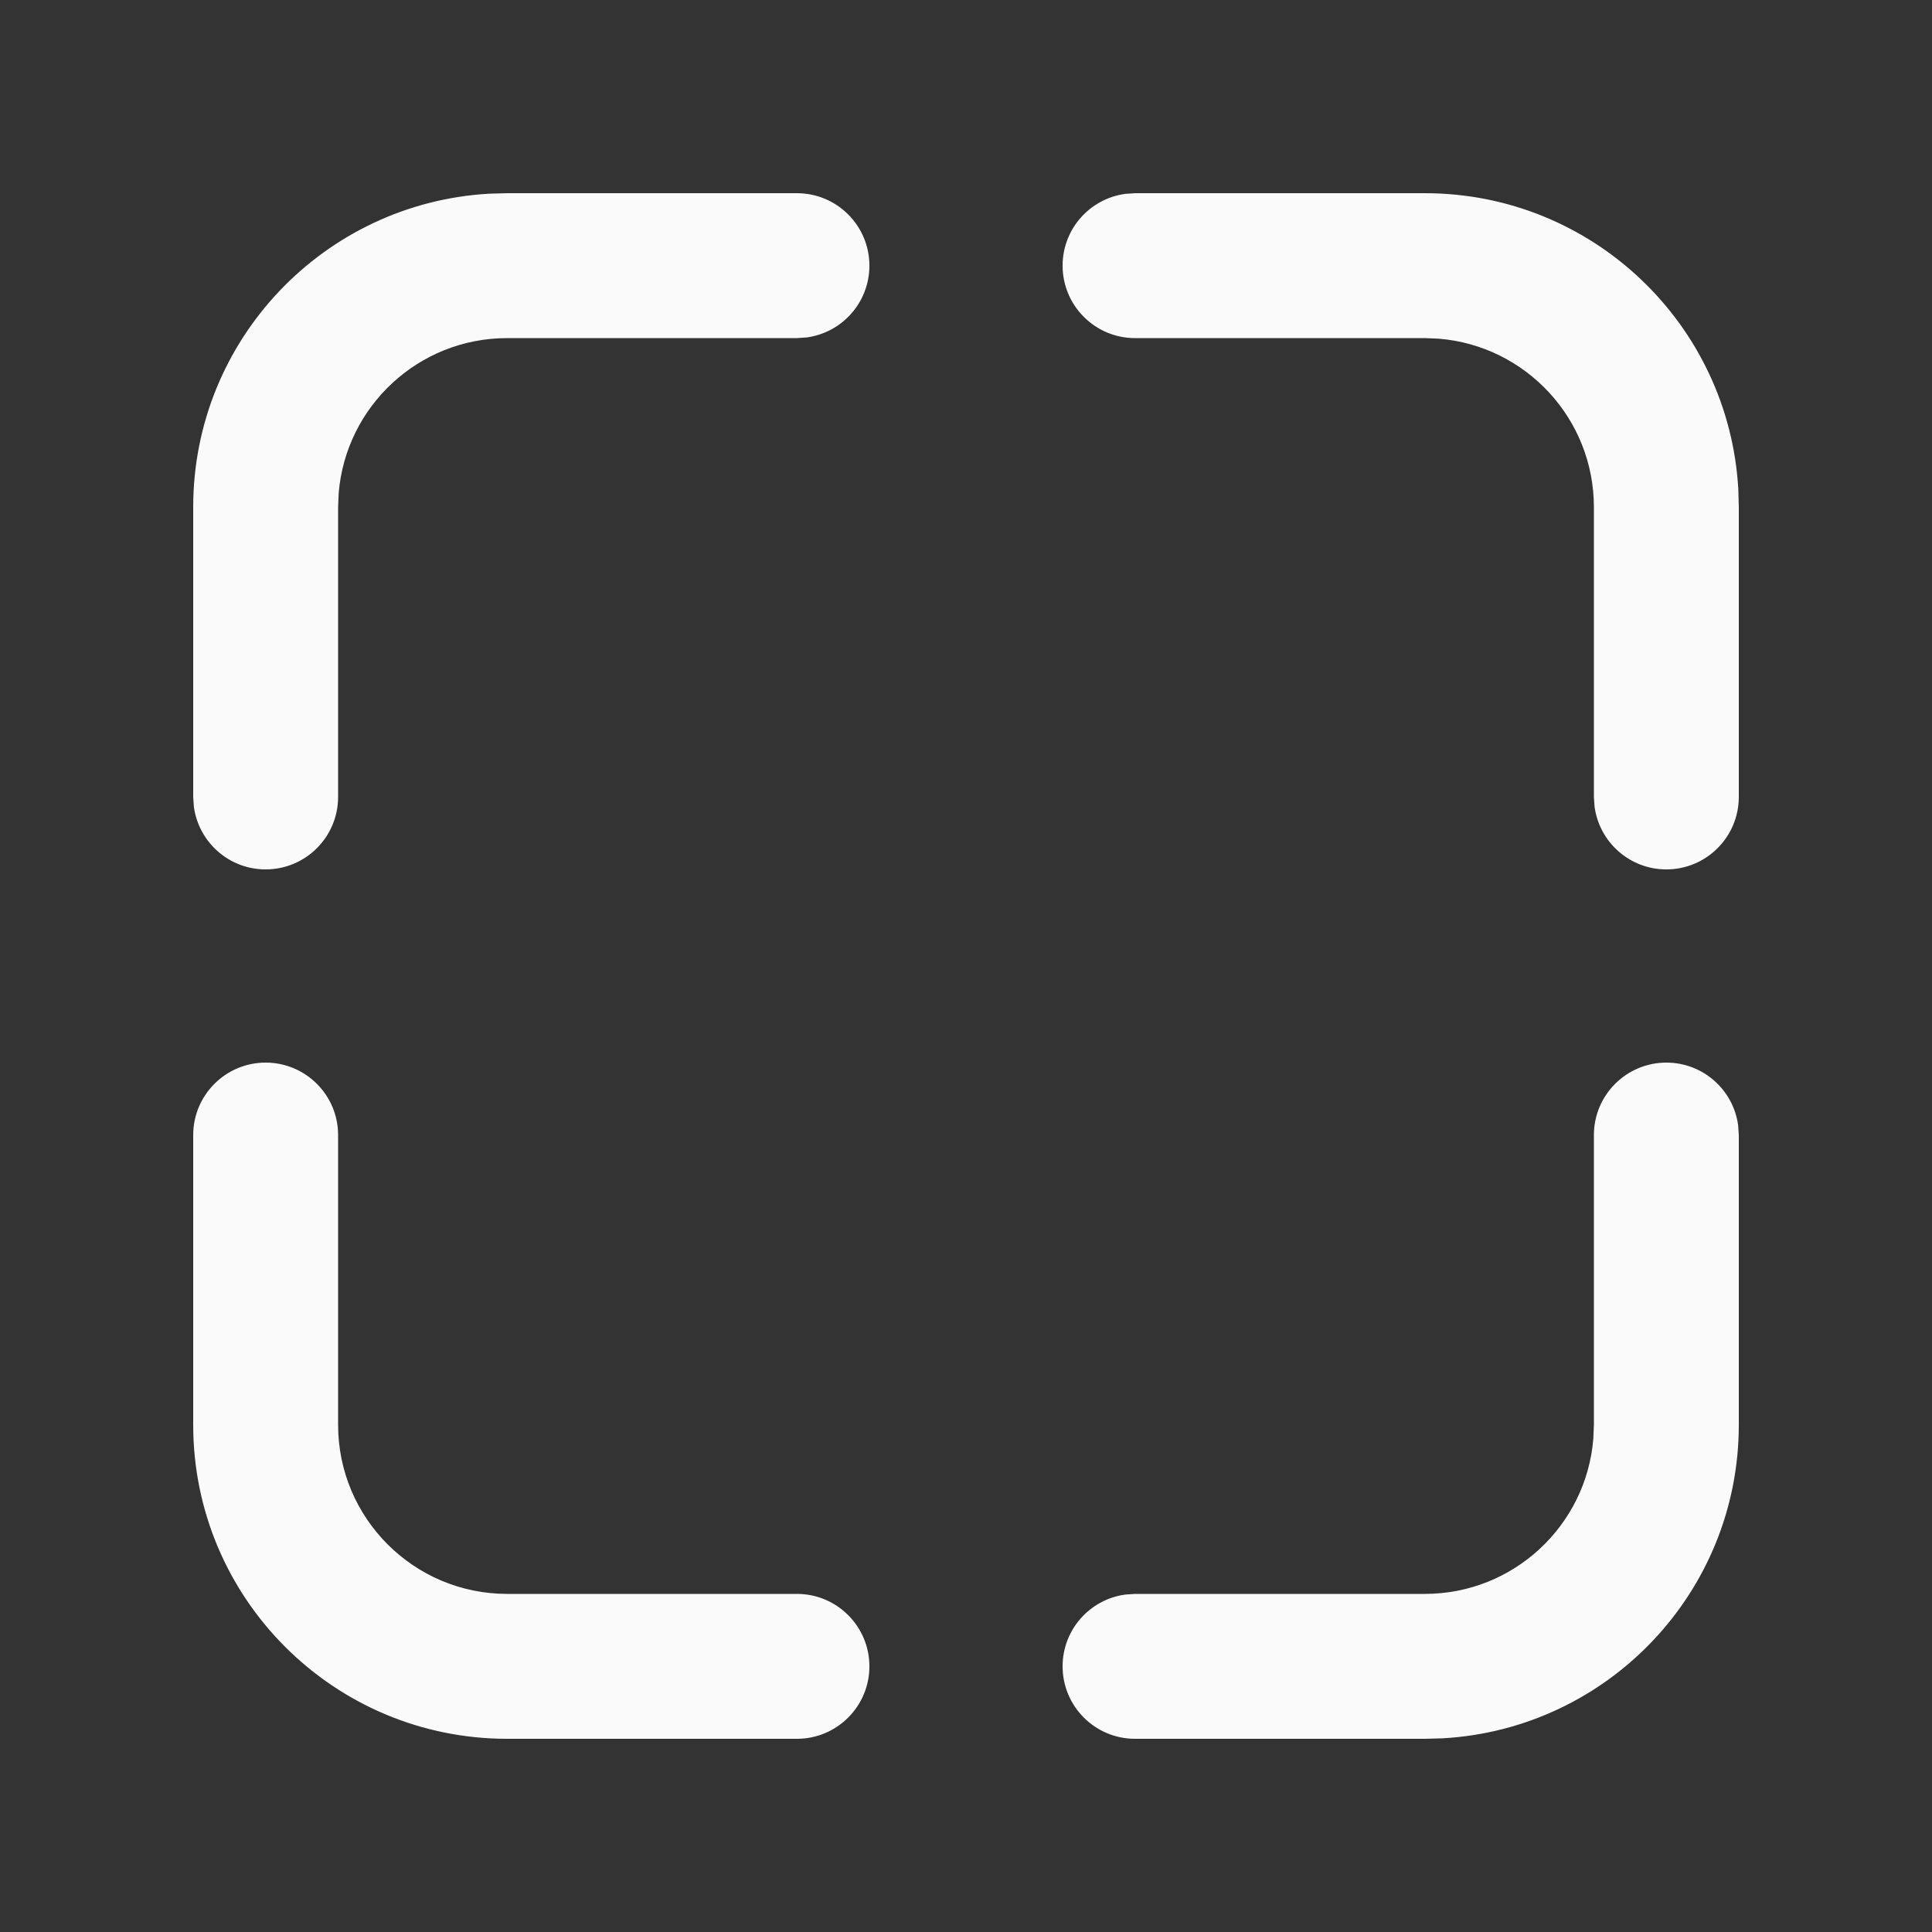 <?xml version="1.0" encoding="UTF-8"?>
<svg width="20px" height="20px" viewBox="0 0 20 20" version="1.1" xmlns="http://www.w3.org/2000/svg">
    <rect x="0" y="0" width="20" height="20" fill="#333333" stroke="none"/>
    <g stroke="none" stroke-width="1">
        <g fill="#212121">
            <path fill="#fafafa"
                  d="M2.75,11 C3.164,11 3.5,11.336 3.5,11.75 L3.5,14.75 C3.5,15.716 4.284,16.5 5.25,16.5 L8.25,16.5 C8.664,16.5 9,16.836 9,17.25 C9,17.664 8.664,18 8.25,18 L5.25,18 C3.455,18 2,16.545 2,14.75 L2,11.75 C2,11.336 2.336,11 2.75,11 Z M17.25,11 C17.63,11 17.943,11.282 17.993,11.648 L18,11.75 L18,14.75 C18,16.483 16.644,17.899 14.934,17.995 L14.75,18 L11.75,18 C11.336,18 11,17.664 11,17.25 C11,16.87 11.282,16.557 11.648,16.507 L11.75,16.5 L14.75,16.5 C15.668,16.5 16.421,15.793 16.494,14.894 L16.5,14.75 L16.5,11.75 C16.5,11.336 16.836,11 17.25,11 Z M8.25,2 C8.664,2 9,2.336 9,2.75 C9,3.13 8.718,3.443 8.352,3.493 L8.25,3.5 L5.25,3.5 C4.332,3.5 3.579,4.207 3.506,5.106 L3.5,5.25 L3.5,8.25 C3.5,8.664 3.164,9 2.75,9 C2.37,9 2.057,8.718 2.007,8.352 L2,8.25 L2,5.25 C2,3.517 3.356,2.101 5.066,2.005 L5.25,2 L8.25,2 Z M14.75,2 C16.483,2 17.899,3.356 17.995,5.066 L18,5.25 L18,8.25 C18,8.664 17.664,9 17.25,9 C16.87,9 16.557,8.718 16.507,8.352 L16.5,8.25 L16.5,5.25 C16.5,4.332 15.793,3.579 14.894,3.506 L14.75,3.5 L11.75,3.5 C11.336,3.5 11,3.164 11,2.75 C11,2.37 11.282,2.057 11.648,2.007 L11.75,2 L14.75,2 Z"
                  id="🎨-Color"/>
        </g>
    </g>
</svg>